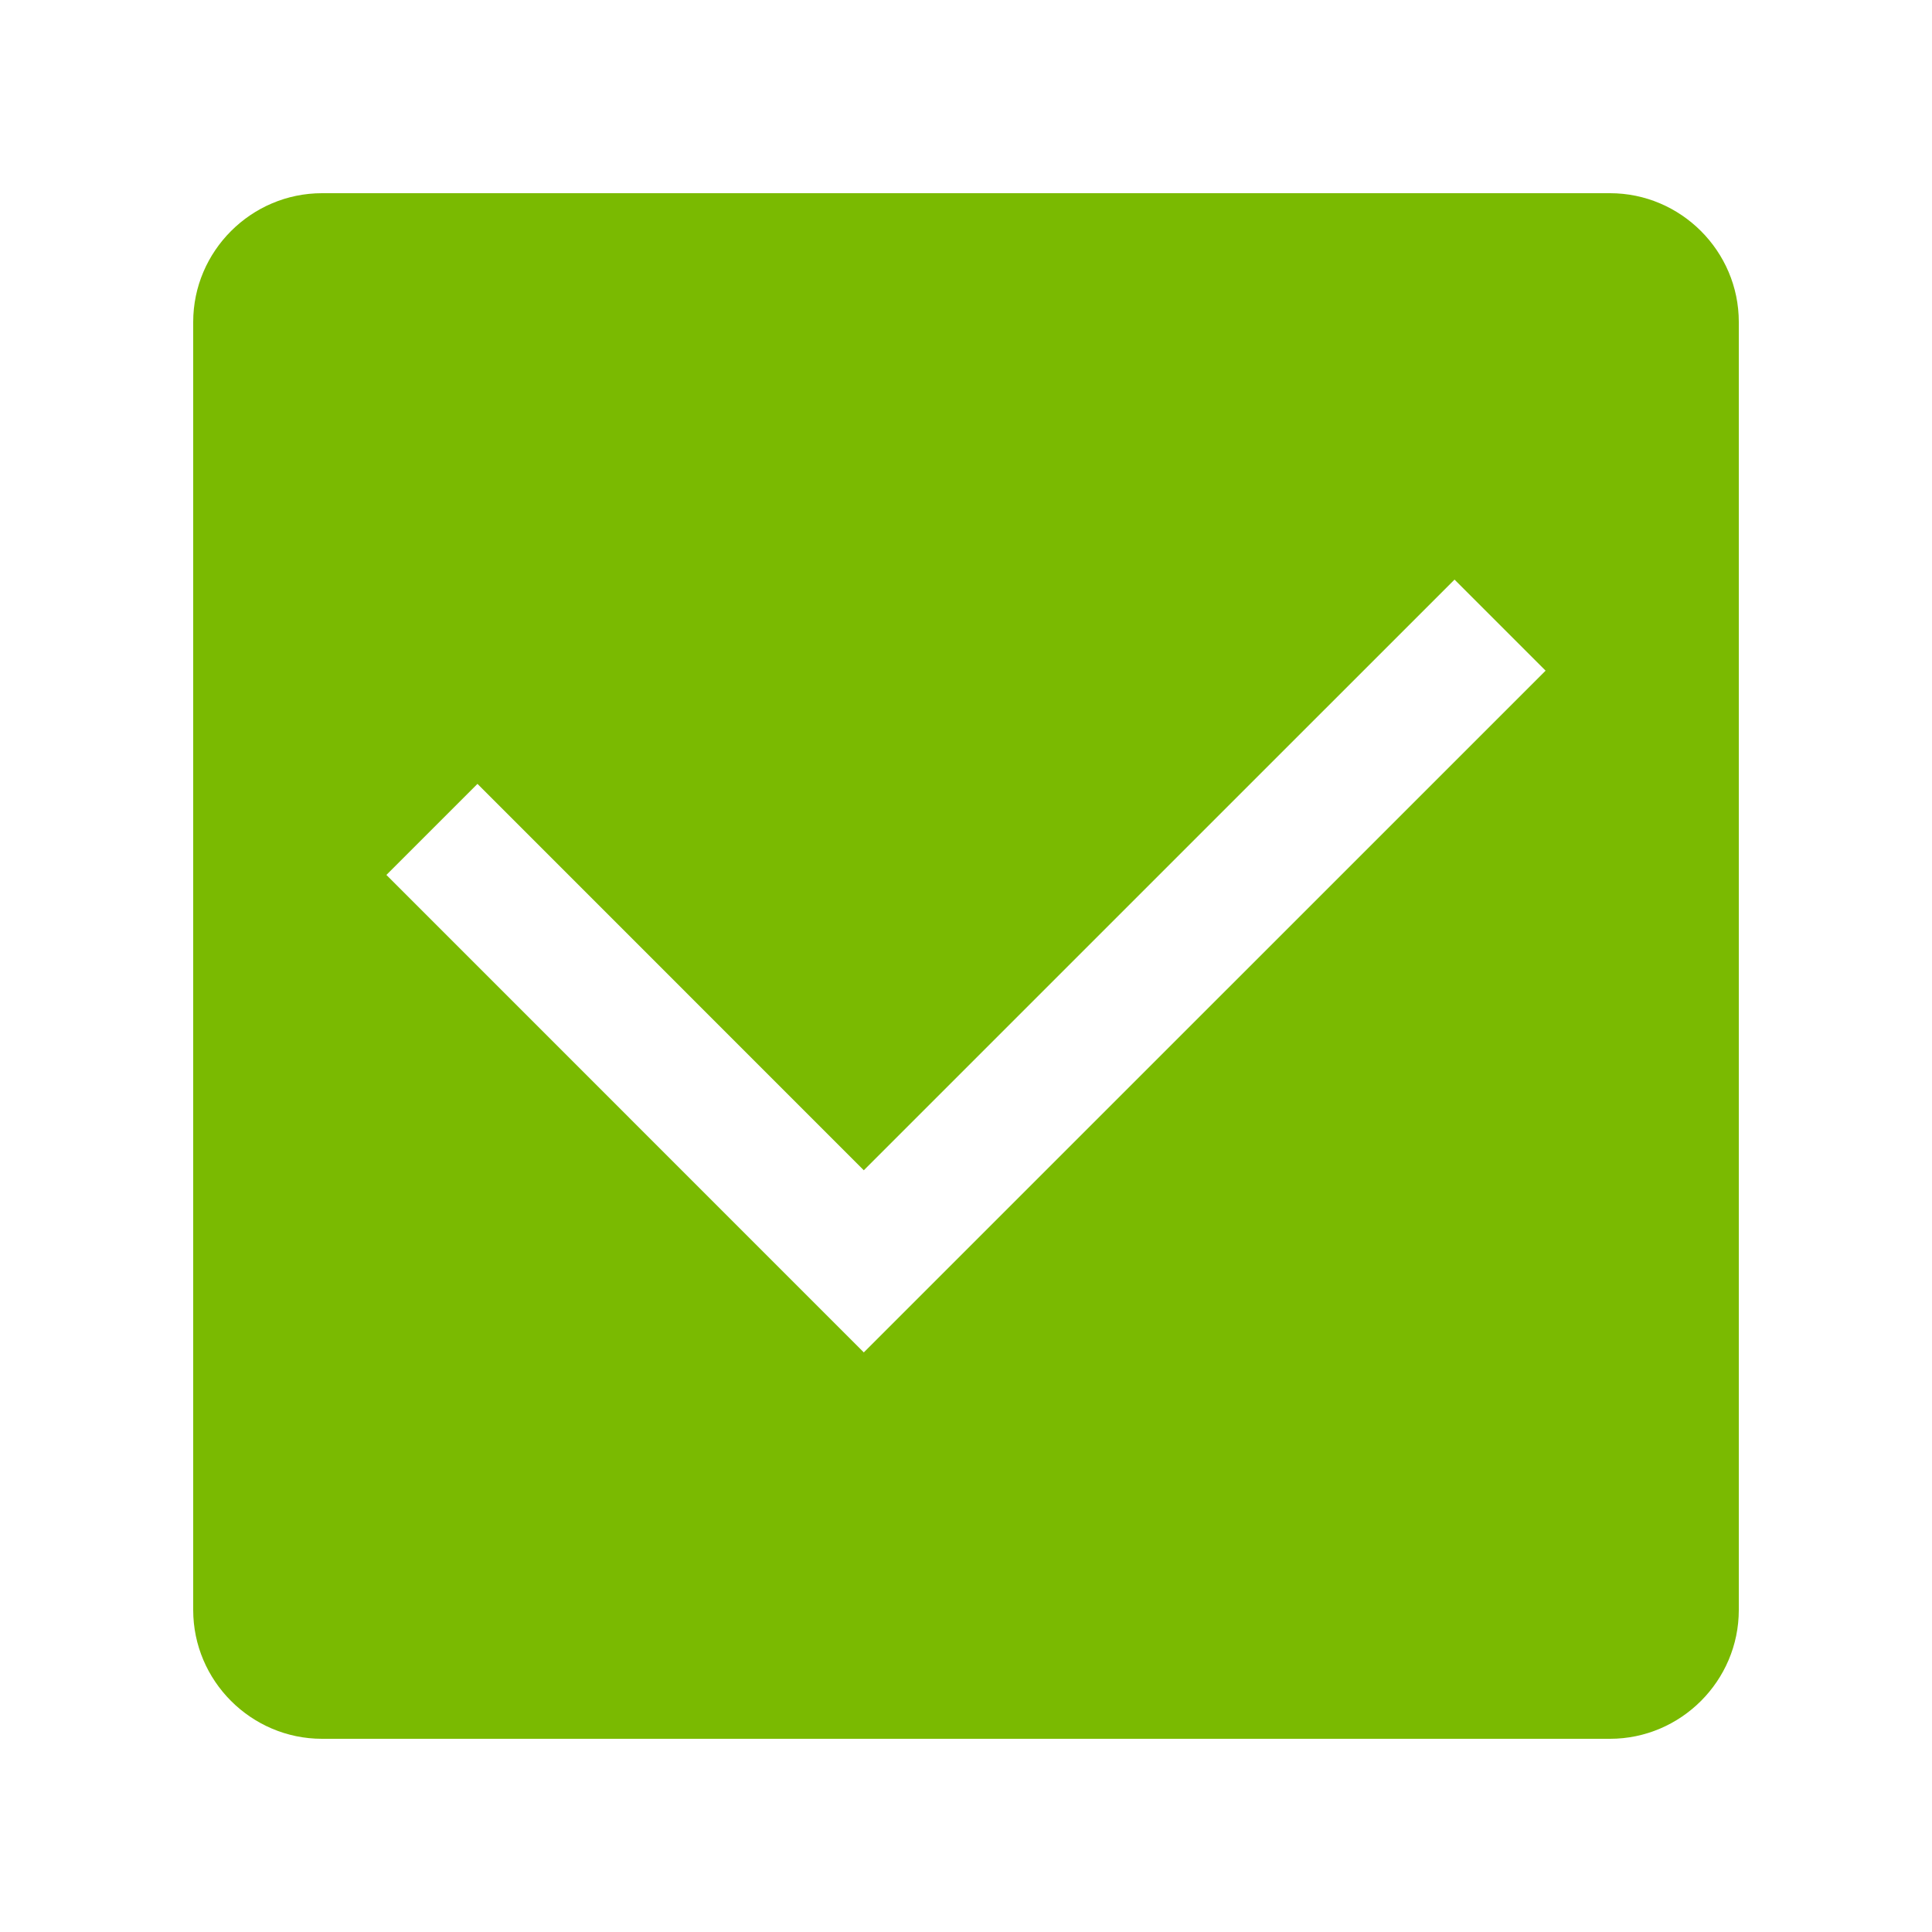 <?xml version="1.0" standalone="no"?><!DOCTYPE svg PUBLIC "-//W3C//DTD SVG 1.1//EN" "http://www.w3.org/Graphics/SVG/1.1/DTD/svg11.dtd"><svg t="1636276663752" class="icon" viewBox="0 0 1024 1024" version="1.1" xmlns="http://www.w3.org/2000/svg" p-id="8820" xmlns:xlink="http://www.w3.org/1999/xlink" width="64" height="64"><defs><style type="text/css"></style></defs><path d="M853.33 102.4H170.67C133.13 102.4 102.4 133.13 102.4 170.67v682.66C102.4 890.87 133.13 921.6 170.67 921.6h682.66C890.87 921.6 921.6 890.87 921.6 853.33V170.67C921.6 133.13 890.87 102.4 853.33 102.4zM457.83 716.8L204.8 463.729l48.271-48.261 204.759 204.8L770.929 307.2 819.2 355.471 457.83 716.8z" p-id="8821" fill="#7aba01"></path></svg>
